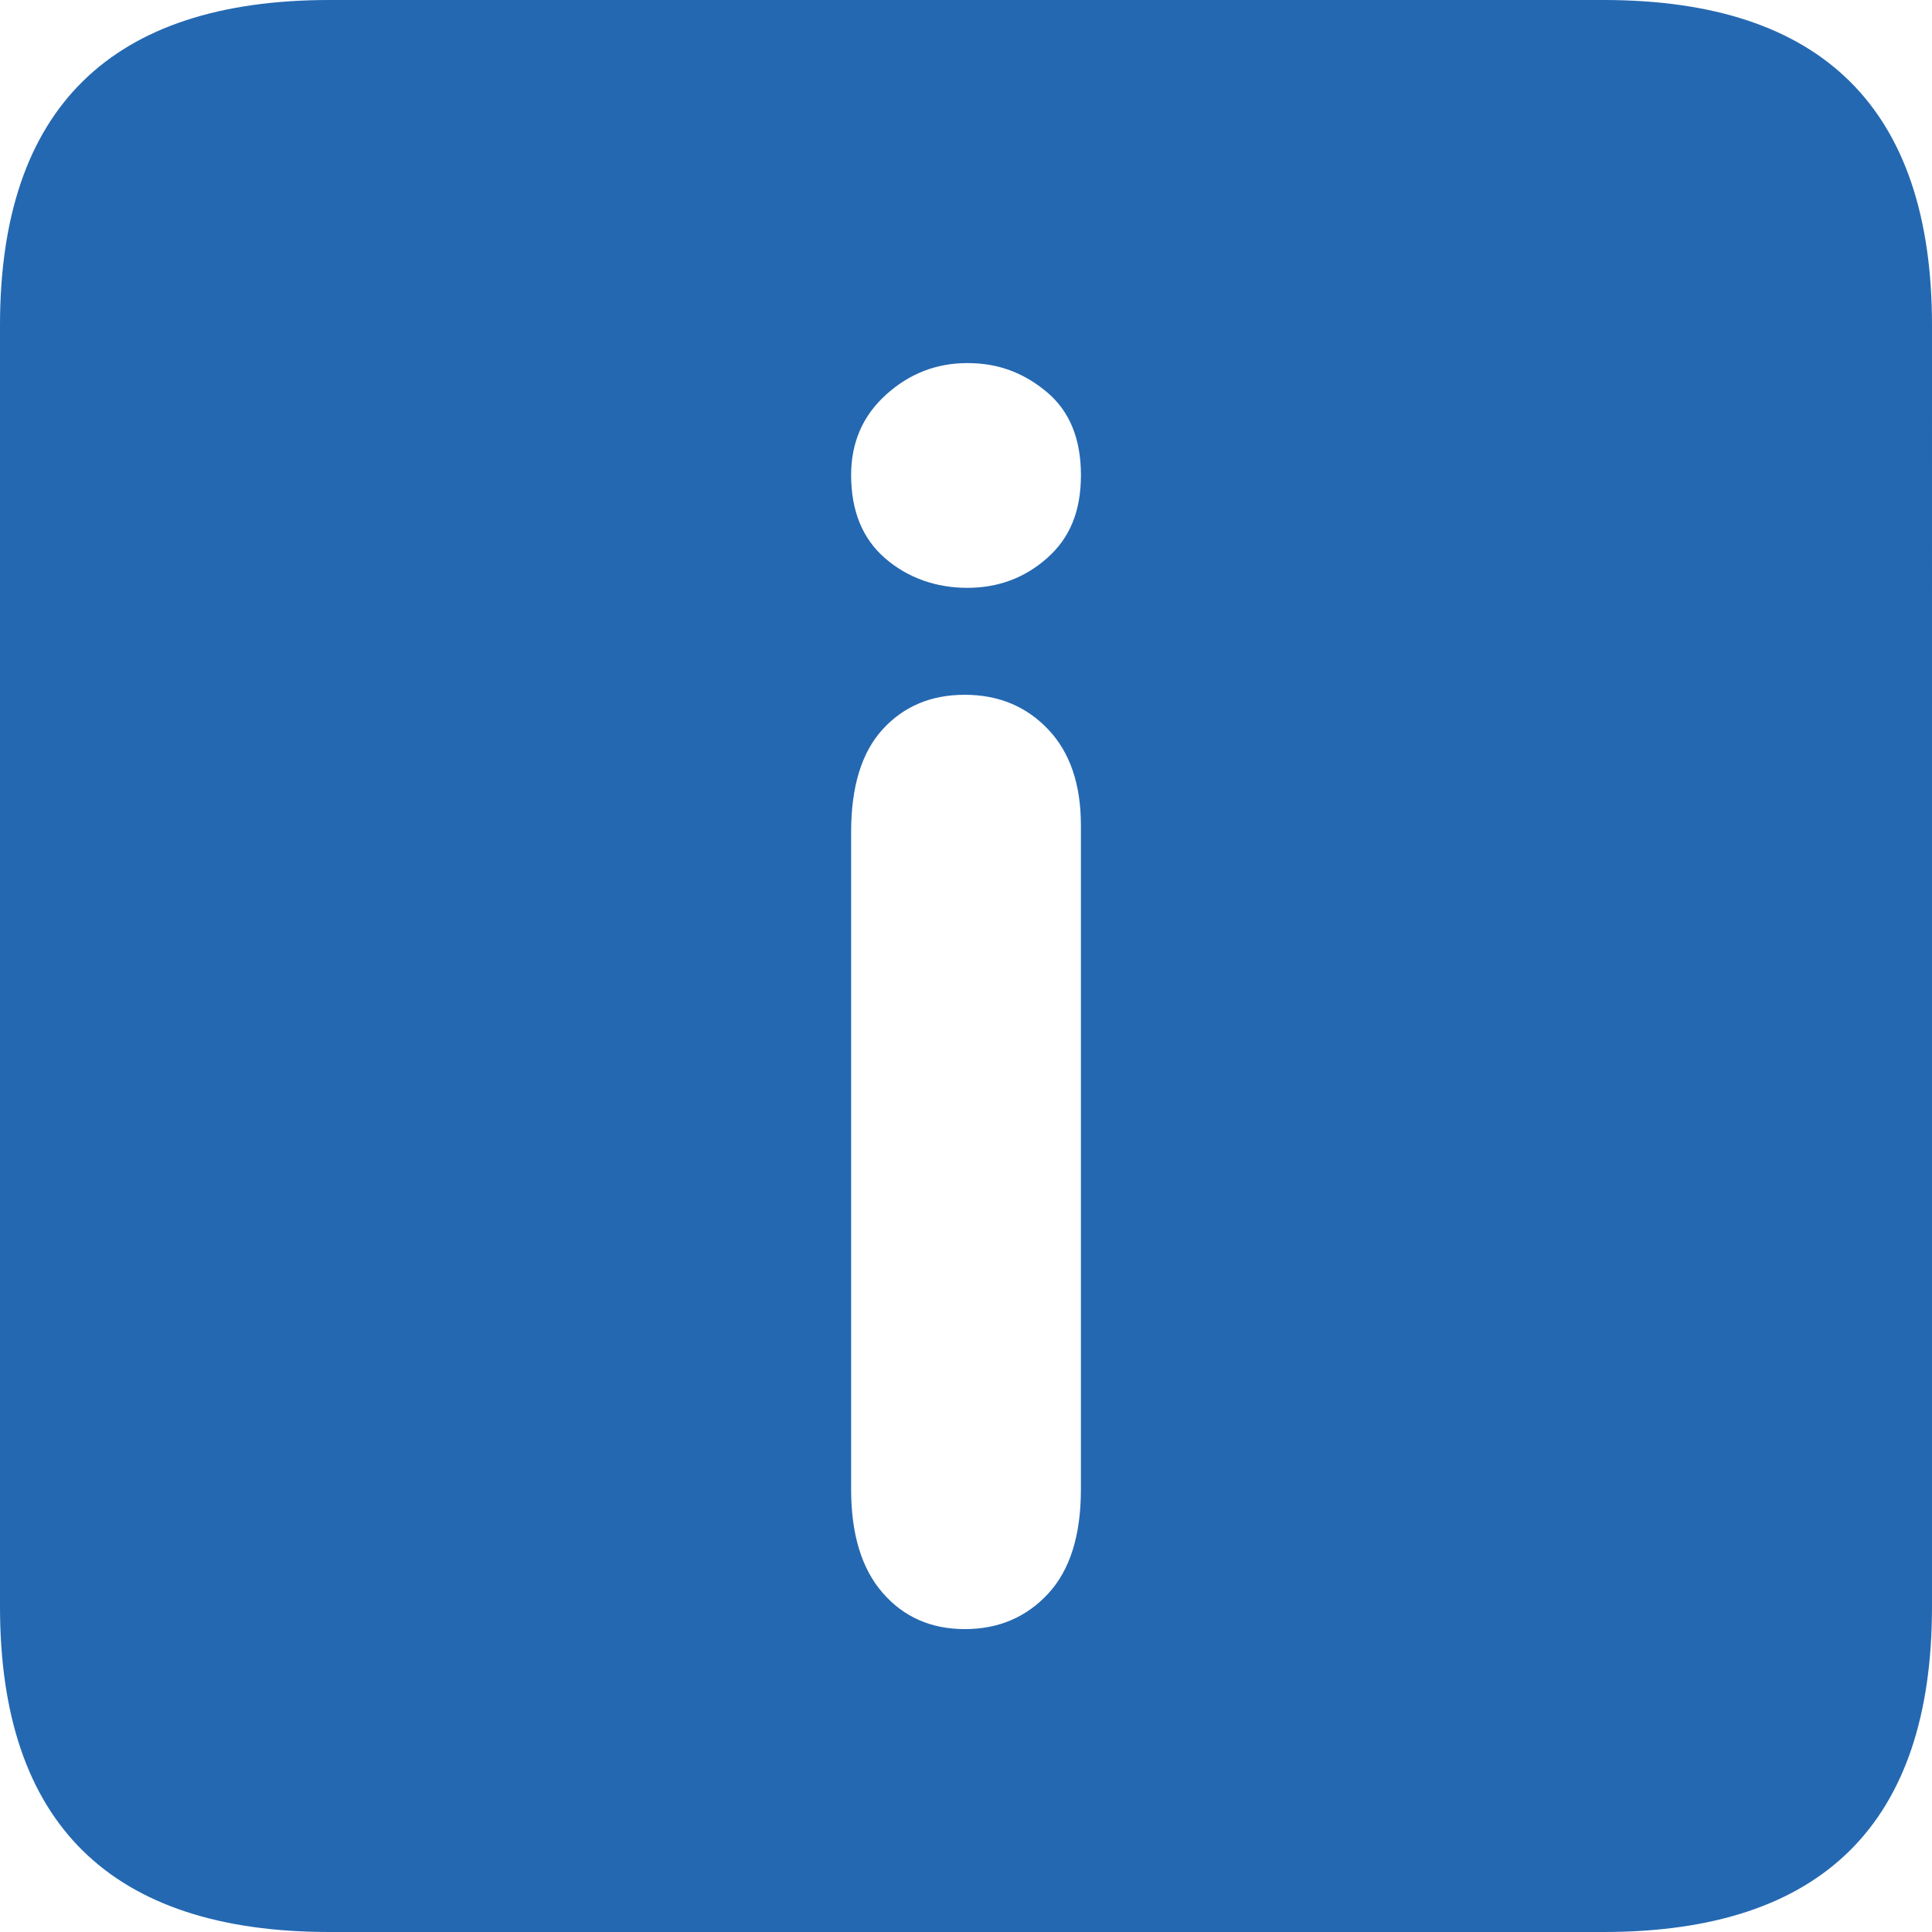 <?xml version="1.0" encoding="UTF-8"?>
<svg id="Layer_1" data-name="Layer 1" xmlns="http://www.w3.org/2000/svg" width="616.4" height="616.4" viewBox="0 0 616.4 616.4">
  <defs>
    <style>
      .cls-1 {
        fill: #2468b1;
        stroke-width: 0px;
      }
    </style>
  </defs>
  <path class="cls-1" d="M511.6,0H105.13C35.49,0,0,34.49,0,103.79v408.82c0,69.31,35.49,103.79,105.13,103.79h406.47c69.98,0,104.8-34.82,104.8-103.79V103.79c0-68.97-34.82-103.79-104.8-103.79ZM344.86,475.18c0,14.68-3.49,25.78-10.47,33.3s-15.84,11.28-26.59,11.28-19.47-3.85-26.18-11.55-10.07-18.71-10.07-33.03v-209.74c0-14.5,3.36-25.42,10.07-32.76,6.71-7.34,15.44-11.01,26.18-11.01s19.6,3.67,26.59,11.01c6.98,7.34,10.47,17.55,10.47,30.62v211.89ZM334.12,178.02c-7.16,6.36-15.67,9.53-25.51,9.53s-18.93-3.13-26.18-9.4c-7.25-6.26-10.88-15.13-10.88-26.59,0-10.38,3.71-18.93,11.15-25.65,7.43-6.71,16.07-10.07,25.92-10.07s17.9,3.05,25.24,9.13c7.34,6.09,11.01,14.95,11.01,26.59s-3.58,20.1-10.74,26.45Z"/>
</svg>